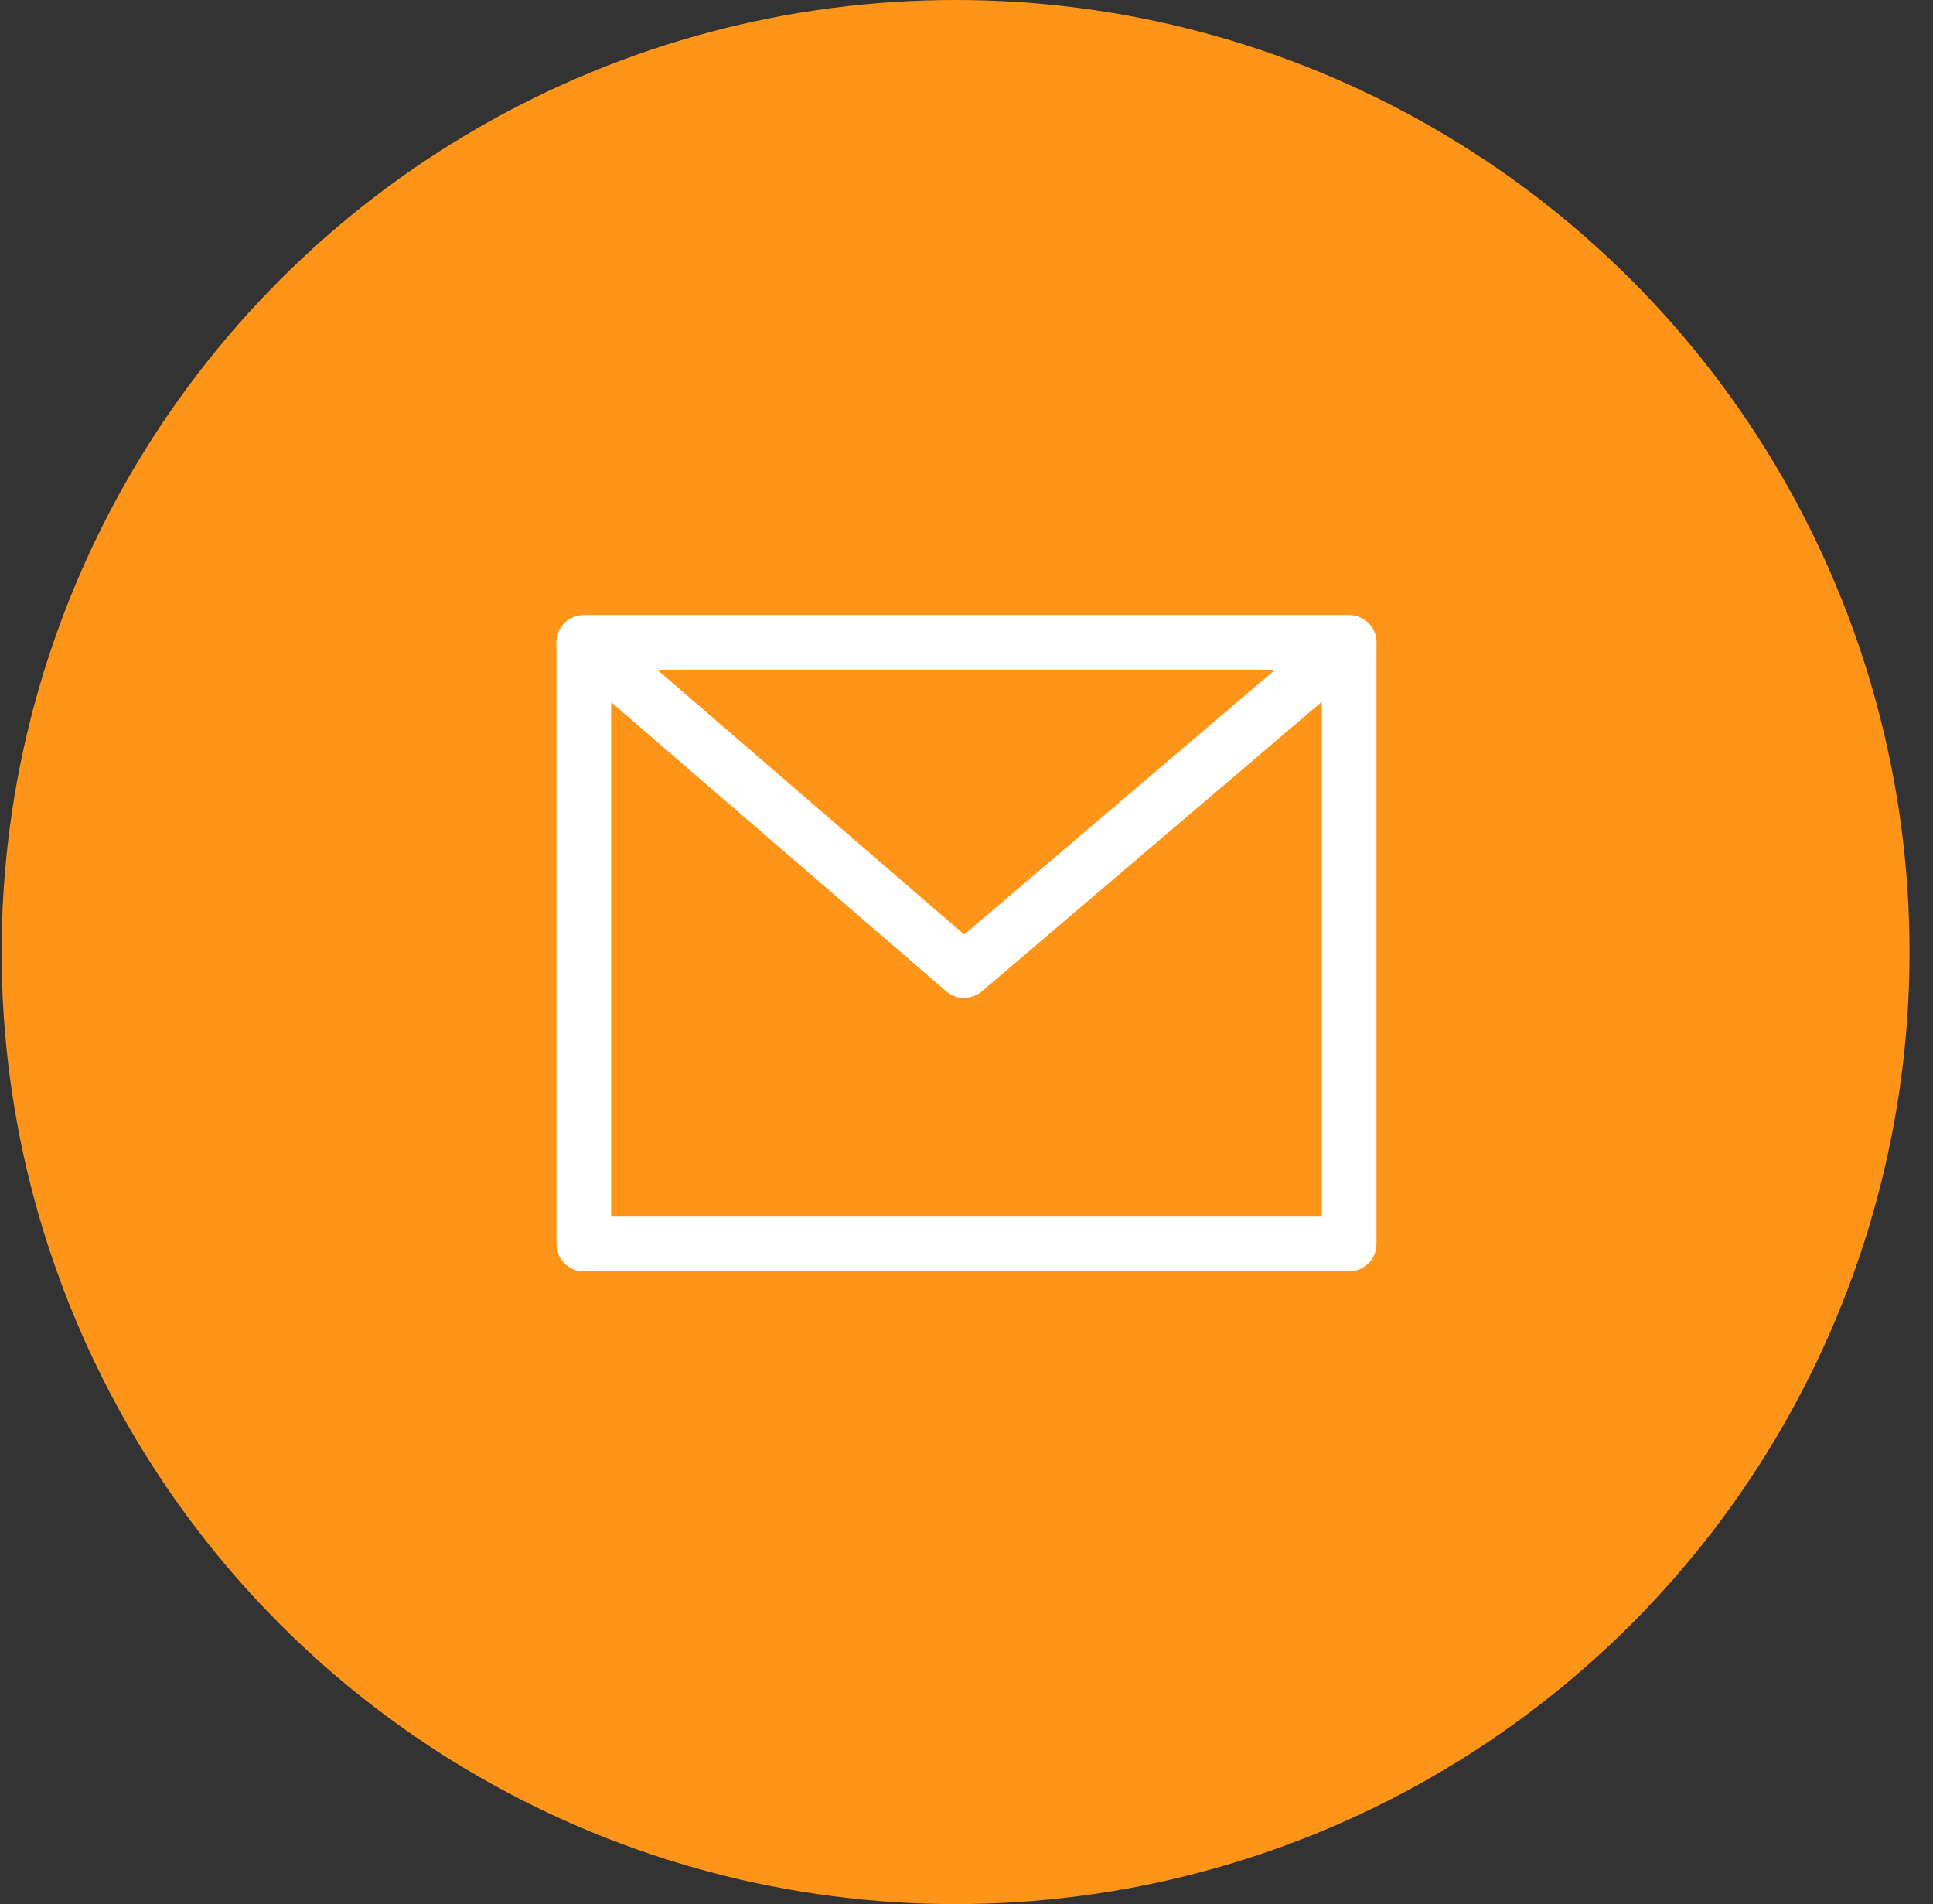 <svg width="66" height="65" viewBox="0 0 66 65" fill="none" xmlns="http://www.w3.org/2000/svg">
<rect x="0" y="0" width="66" height="65" fill="#333333" stroke="none"/>
<ellipse cx="32.627" cy="32.5" rx="32.572" ry="32.5" fill="#FF9518"/>
<path fill-rule="evenodd" clip-rule="evenodd" d="M46.065 21H19.933C19.686 21 19.448 21.098 19.273 21.273C19.098 21.448 19 21.686 19 21.933V42.465C19 42.713 19.098 42.95 19.273 43.125C19.448 43.3 19.686 43.399 19.933 43.399H46.065C46.313 43.399 46.55 43.3 46.725 43.125C46.9 42.95 46.998 42.713 46.998 42.465V21.933C46.998 21.686 46.9 21.448 46.725 21.273C46.55 21.098 46.313 21 46.065 21ZM20.867 41.532V22.867H45.132V41.532H20.867Z" fill="white"/>
<path fill-rule="evenodd" clip-rule="evenodd" d="M46.672 22.643L33.522 33.842C33.352 33.986 33.137 34.065 32.915 34.065C32.692 34.065 32.477 33.985 32.308 33.84L19.325 22.641C19.18 22.516 19.077 22.351 19.029 22.166C18.982 21.981 18.992 21.787 19.059 21.608C19.125 21.429 19.245 21.275 19.401 21.166C19.558 21.058 19.744 21 19.935 21H46.067C46.257 21 46.443 21.059 46.599 21.168C46.756 21.277 46.875 21.432 46.941 21.611C47.007 21.79 47.016 21.985 46.968 22.169C46.92 22.353 46.816 22.519 46.672 22.643ZM43.532 22.867H22.445L32.921 31.903L43.532 22.867Z" fill="white"/>
</svg>
